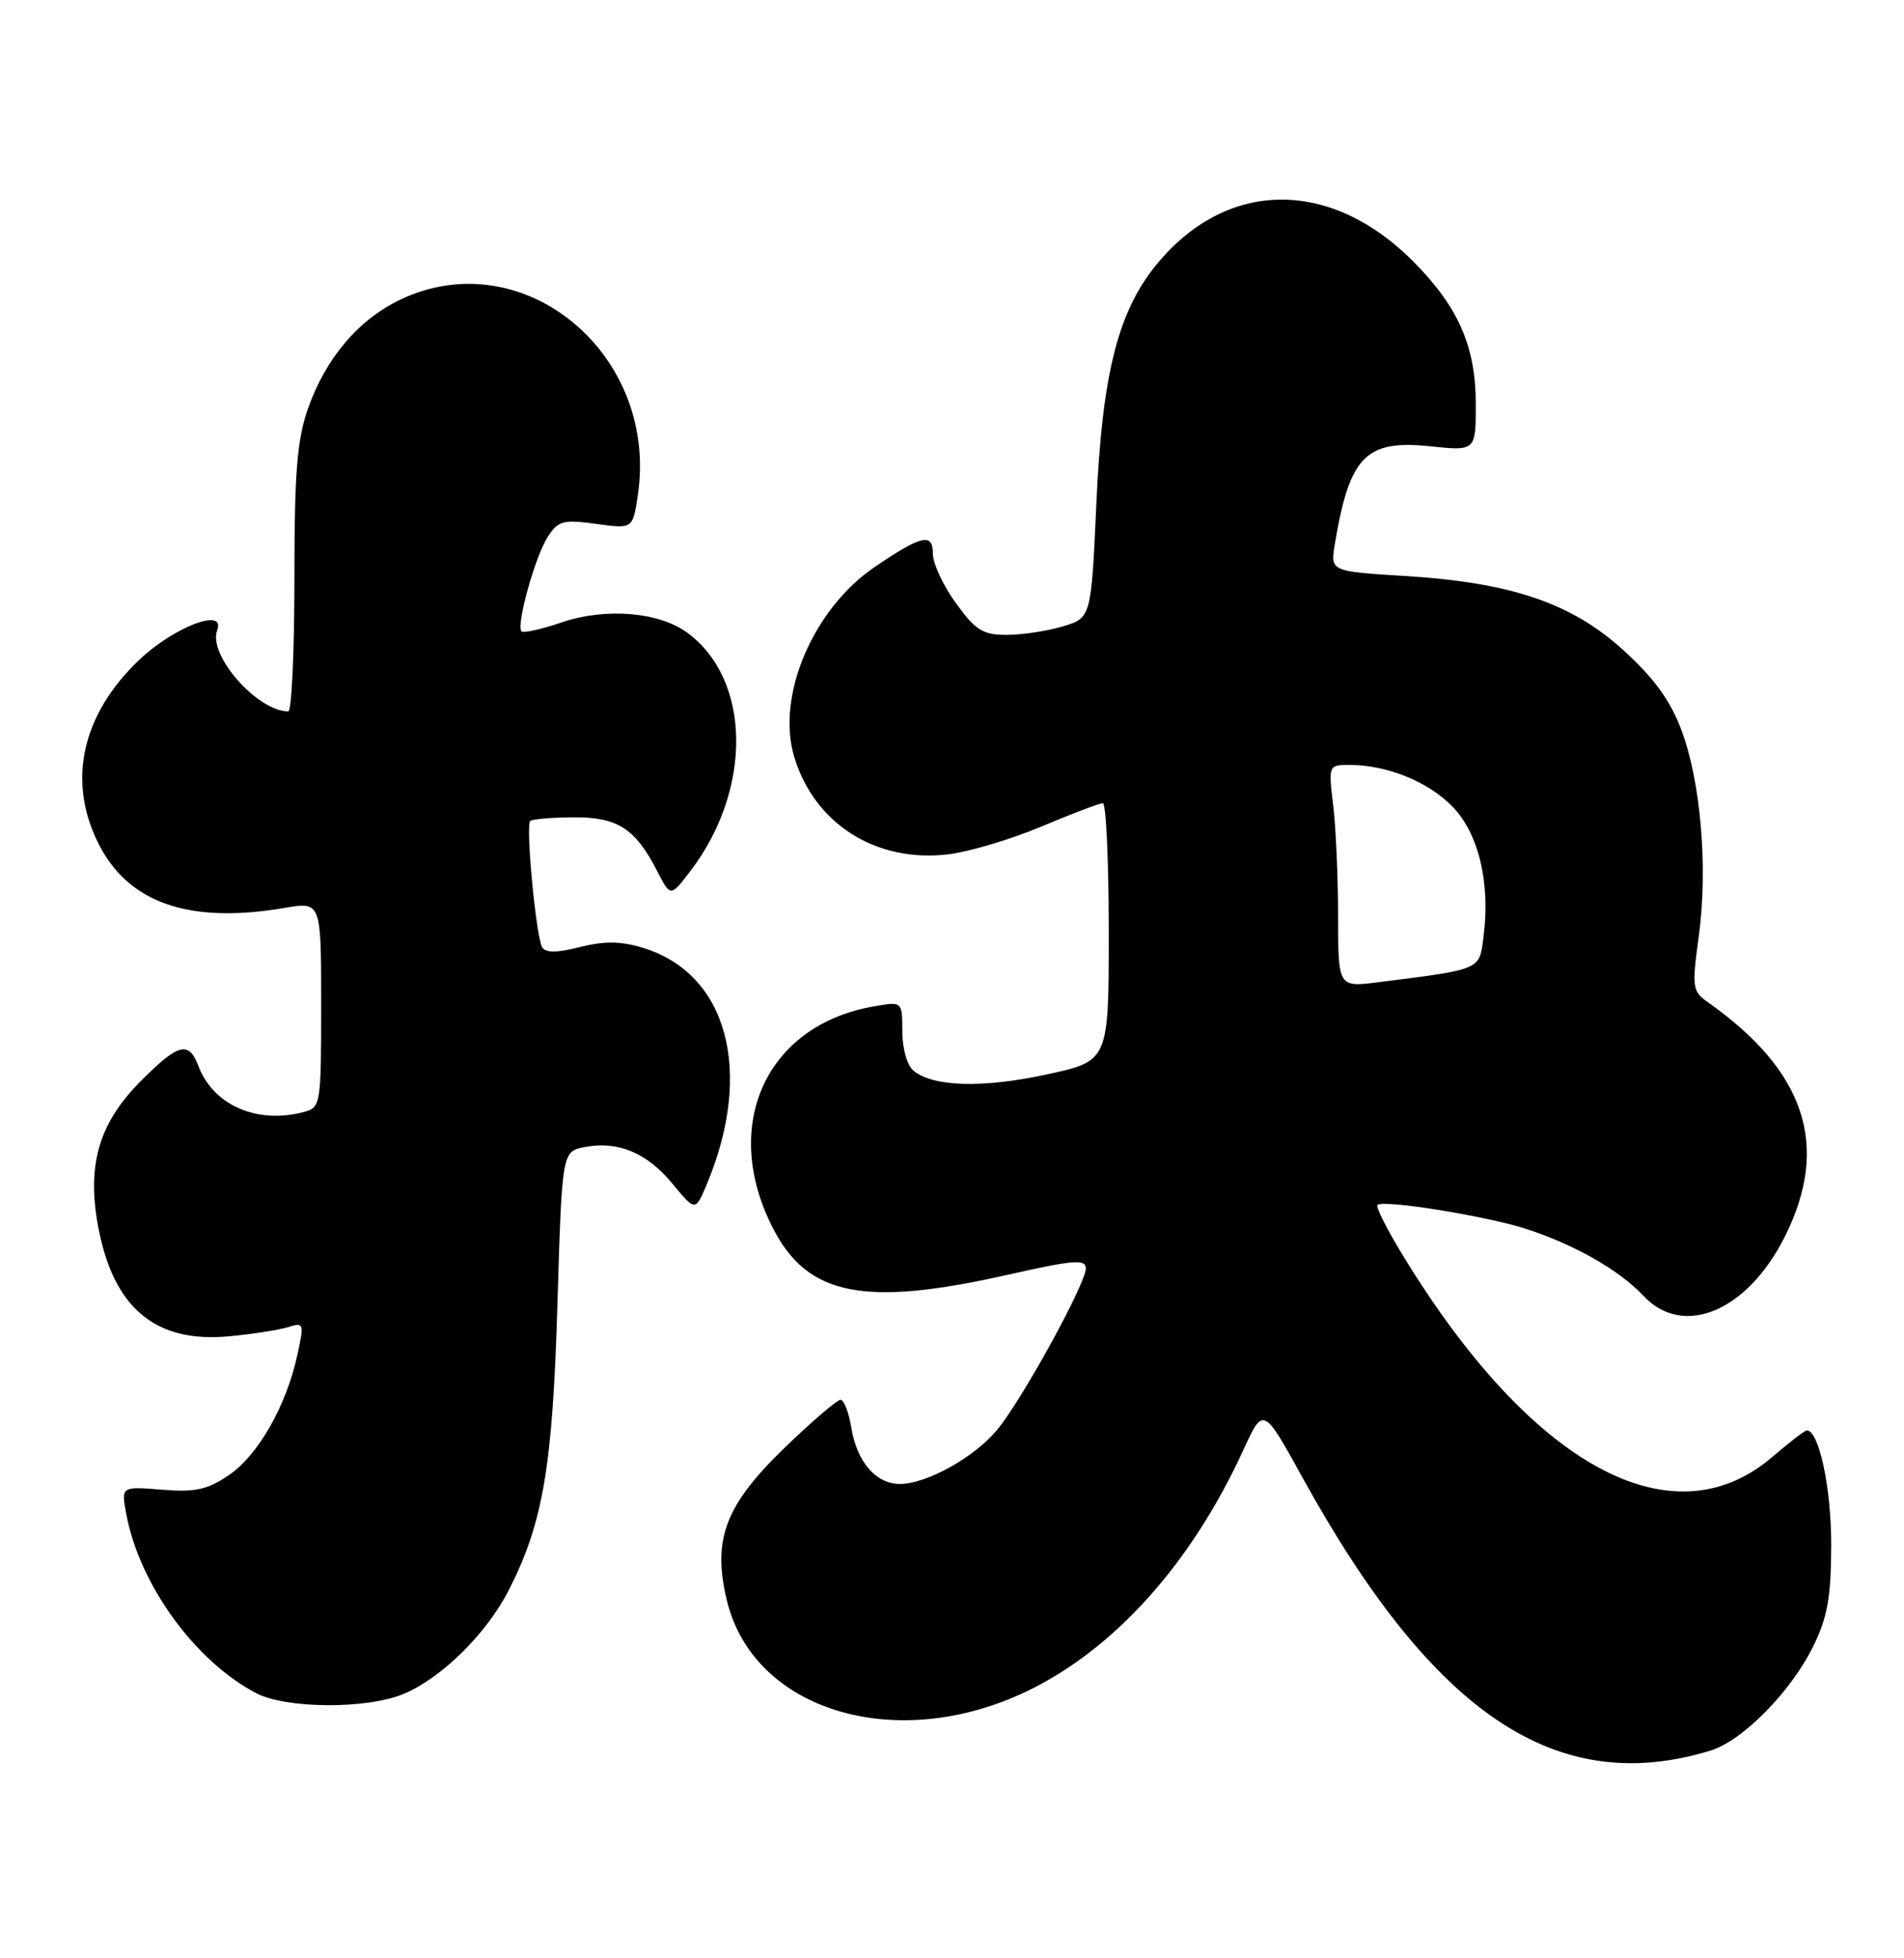 <?xml version="1.0" encoding="UTF-8" standalone="no"?>
<!DOCTYPE svg PUBLIC "-//W3C//DTD SVG 1.1//EN" "http://www.w3.org/Graphics/SVG/1.1/DTD/svg11.dtd" >
<svg xmlns="http://www.w3.org/2000/svg" xmlns:xlink="http://www.w3.org/1999/xlink" version="1.1" viewBox="0 0 249 256">
 <g >
 <path fill="currentColor"
d=" M 223.69 228.86 C 227.88 227.58 234.21 221.16 237.12 215.24 C 239.00 211.42 239.46 208.84 239.48 202.00 C 239.50 194.58 237.89 187.00 236.29 187.00 C 236.03 187.00 233.99 188.57 231.75 190.49 C 218.68 201.67 200.28 191.65 183.53 164.23 C 181.42 160.79 179.89 157.77 180.14 157.53 C 180.87 156.80 194.16 158.93 199.50 160.63 C 205.79 162.64 211.79 166.05 214.92 169.40 C 220.13 174.97 228.53 171.44 233.44 161.62 C 239.35 149.79 236.12 140.02 223.32 131.00 C 221.33 129.59 221.25 129.07 222.15 122.50 C 223.38 113.51 222.44 102.25 219.90 95.46 C 218.46 91.61 216.34 88.69 212.39 85.08 C 205.58 78.85 197.69 76.16 183.73 75.30 C 173.97 74.70 173.97 74.70 174.57 71.10 C 176.48 59.65 178.61 57.47 186.99 58.34 C 193.00 58.97 193.00 58.97 193.00 52.80 C 193.00 45.33 190.73 40.14 184.88 34.24 C 174.18 23.43 160.82 23.38 151.64 34.11 C 146.28 40.37 144.16 48.52 143.38 65.83 C 142.70 80.77 142.70 80.77 138.99 81.89 C 136.94 82.50 133.64 83.00 131.64 83.00 C 128.54 83.00 127.58 82.40 125.01 78.85 C 123.35 76.57 122.00 73.66 122.00 72.38 C 122.00 69.62 120.55 69.95 114.44 74.09 C 106.33 79.58 101.48 90.98 103.86 98.93 C 106.49 107.69 114.55 112.81 123.98 111.69 C 126.71 111.37 132.21 109.73 136.20 108.05 C 140.19 106.37 143.81 105.00 144.23 105.00 C 144.65 105.00 145.00 112.58 145.00 121.86 C 145.00 138.71 145.00 138.71 136.86 140.47 C 128.49 142.28 122.02 142.09 119.46 139.97 C 118.63 139.28 118.00 137.05 118.00 134.83 C 118.00 130.91 118.00 130.91 114.25 131.57 C 100.14 134.04 94.19 147.18 101.10 160.60 C 105.64 169.42 113.06 170.88 131.75 166.66 C 140.41 164.71 142.00 164.58 142.00 165.82 C 142.00 167.84 133.55 183.20 130.34 187.00 C 127.34 190.57 121.14 194.00 117.69 194.00 C 114.55 194.00 112.05 191.11 111.33 186.62 C 111.00 184.63 110.37 183.00 109.92 183.00 C 109.47 183.00 106.19 185.81 102.63 189.25 C 94.84 196.77 93.14 201.24 95.05 209.20 C 98.51 223.63 117.12 229.30 134.23 221.13 C 145.70 215.65 155.80 204.41 162.61 189.54 C 165.21 183.87 165.21 183.87 170.40 193.28 C 187.50 224.22 203.62 234.98 223.69 228.86 Z  M 52.78 221.45 C 57.71 219.40 63.62 213.58 66.51 207.93 C 71.01 199.15 72.27 191.74 72.90 170.51 C 73.50 150.52 73.50 150.52 76.50 149.95 C 80.86 149.13 84.62 150.71 87.98 154.79 C 90.94 158.38 90.94 158.38 92.45 154.78 C 98.61 140.03 95.11 127.21 84.01 123.89 C 81.15 123.03 79.00 123.01 75.84 123.81 C 72.86 124.57 71.36 124.58 70.91 123.85 C 70.11 122.56 68.72 107.94 69.34 107.33 C 69.58 107.09 72.11 106.87 74.95 106.85 C 80.75 106.80 83.08 108.29 85.95 113.89 C 87.69 117.28 87.69 117.28 90.31 113.84 C 98.44 103.17 98.24 88.82 89.86 82.70 C 86.14 79.98 79.15 79.42 73.41 81.38 C 70.80 82.27 68.45 82.79 68.20 82.54 C 67.46 81.80 69.99 72.71 71.64 70.17 C 73.00 68.07 73.65 67.90 77.95 68.49 C 82.75 69.15 82.75 69.15 83.41 64.77 C 86.18 46.28 68.47 31.60 52.46 39.12 C 46.91 41.73 42.58 46.82 40.26 53.47 C 38.84 57.52 38.50 61.87 38.50 75.75 C 38.50 85.24 38.14 93.00 37.70 93.00 C 33.65 93.00 27.17 85.62 28.40 82.41 C 29.57 79.34 22.72 81.96 18.16 86.31 C 10.75 93.39 8.80 101.97 12.77 110.07 C 16.67 118.04 24.63 120.84 37.25 118.69 C 42.00 117.88 42.00 117.88 42.00 131.32 C 42.00 144.42 41.94 144.78 39.75 145.37 C 33.65 147.00 27.90 144.51 25.95 139.37 C 24.69 136.05 23.35 136.38 18.47 141.27 C 12.96 146.78 11.34 152.22 12.82 160.26 C 14.79 170.96 20.27 175.59 29.91 174.70 C 32.98 174.42 36.47 173.87 37.66 173.50 C 39.75 172.84 39.79 172.98 38.88 177.16 C 37.44 183.79 33.76 190.24 29.94 192.84 C 27.11 194.76 25.55 195.10 21.17 194.75 C 15.84 194.32 15.84 194.32 16.51 197.91 C 18.22 207.13 25.48 217.15 33.50 221.35 C 37.42 223.40 47.97 223.46 52.78 221.45 Z  M 174.99 119.78 C 174.99 114.68 174.70 108.14 174.35 105.25 C 173.72 100.03 173.74 100.00 176.49 100.00 C 181.39 100.00 186.80 102.19 189.97 105.47 C 193.39 108.99 194.92 115.44 194.01 122.48 C 193.45 126.85 193.82 126.69 180.25 128.41 C 175.00 129.07 175.00 129.07 174.99 119.78 Z "/>
</g>
</svg>